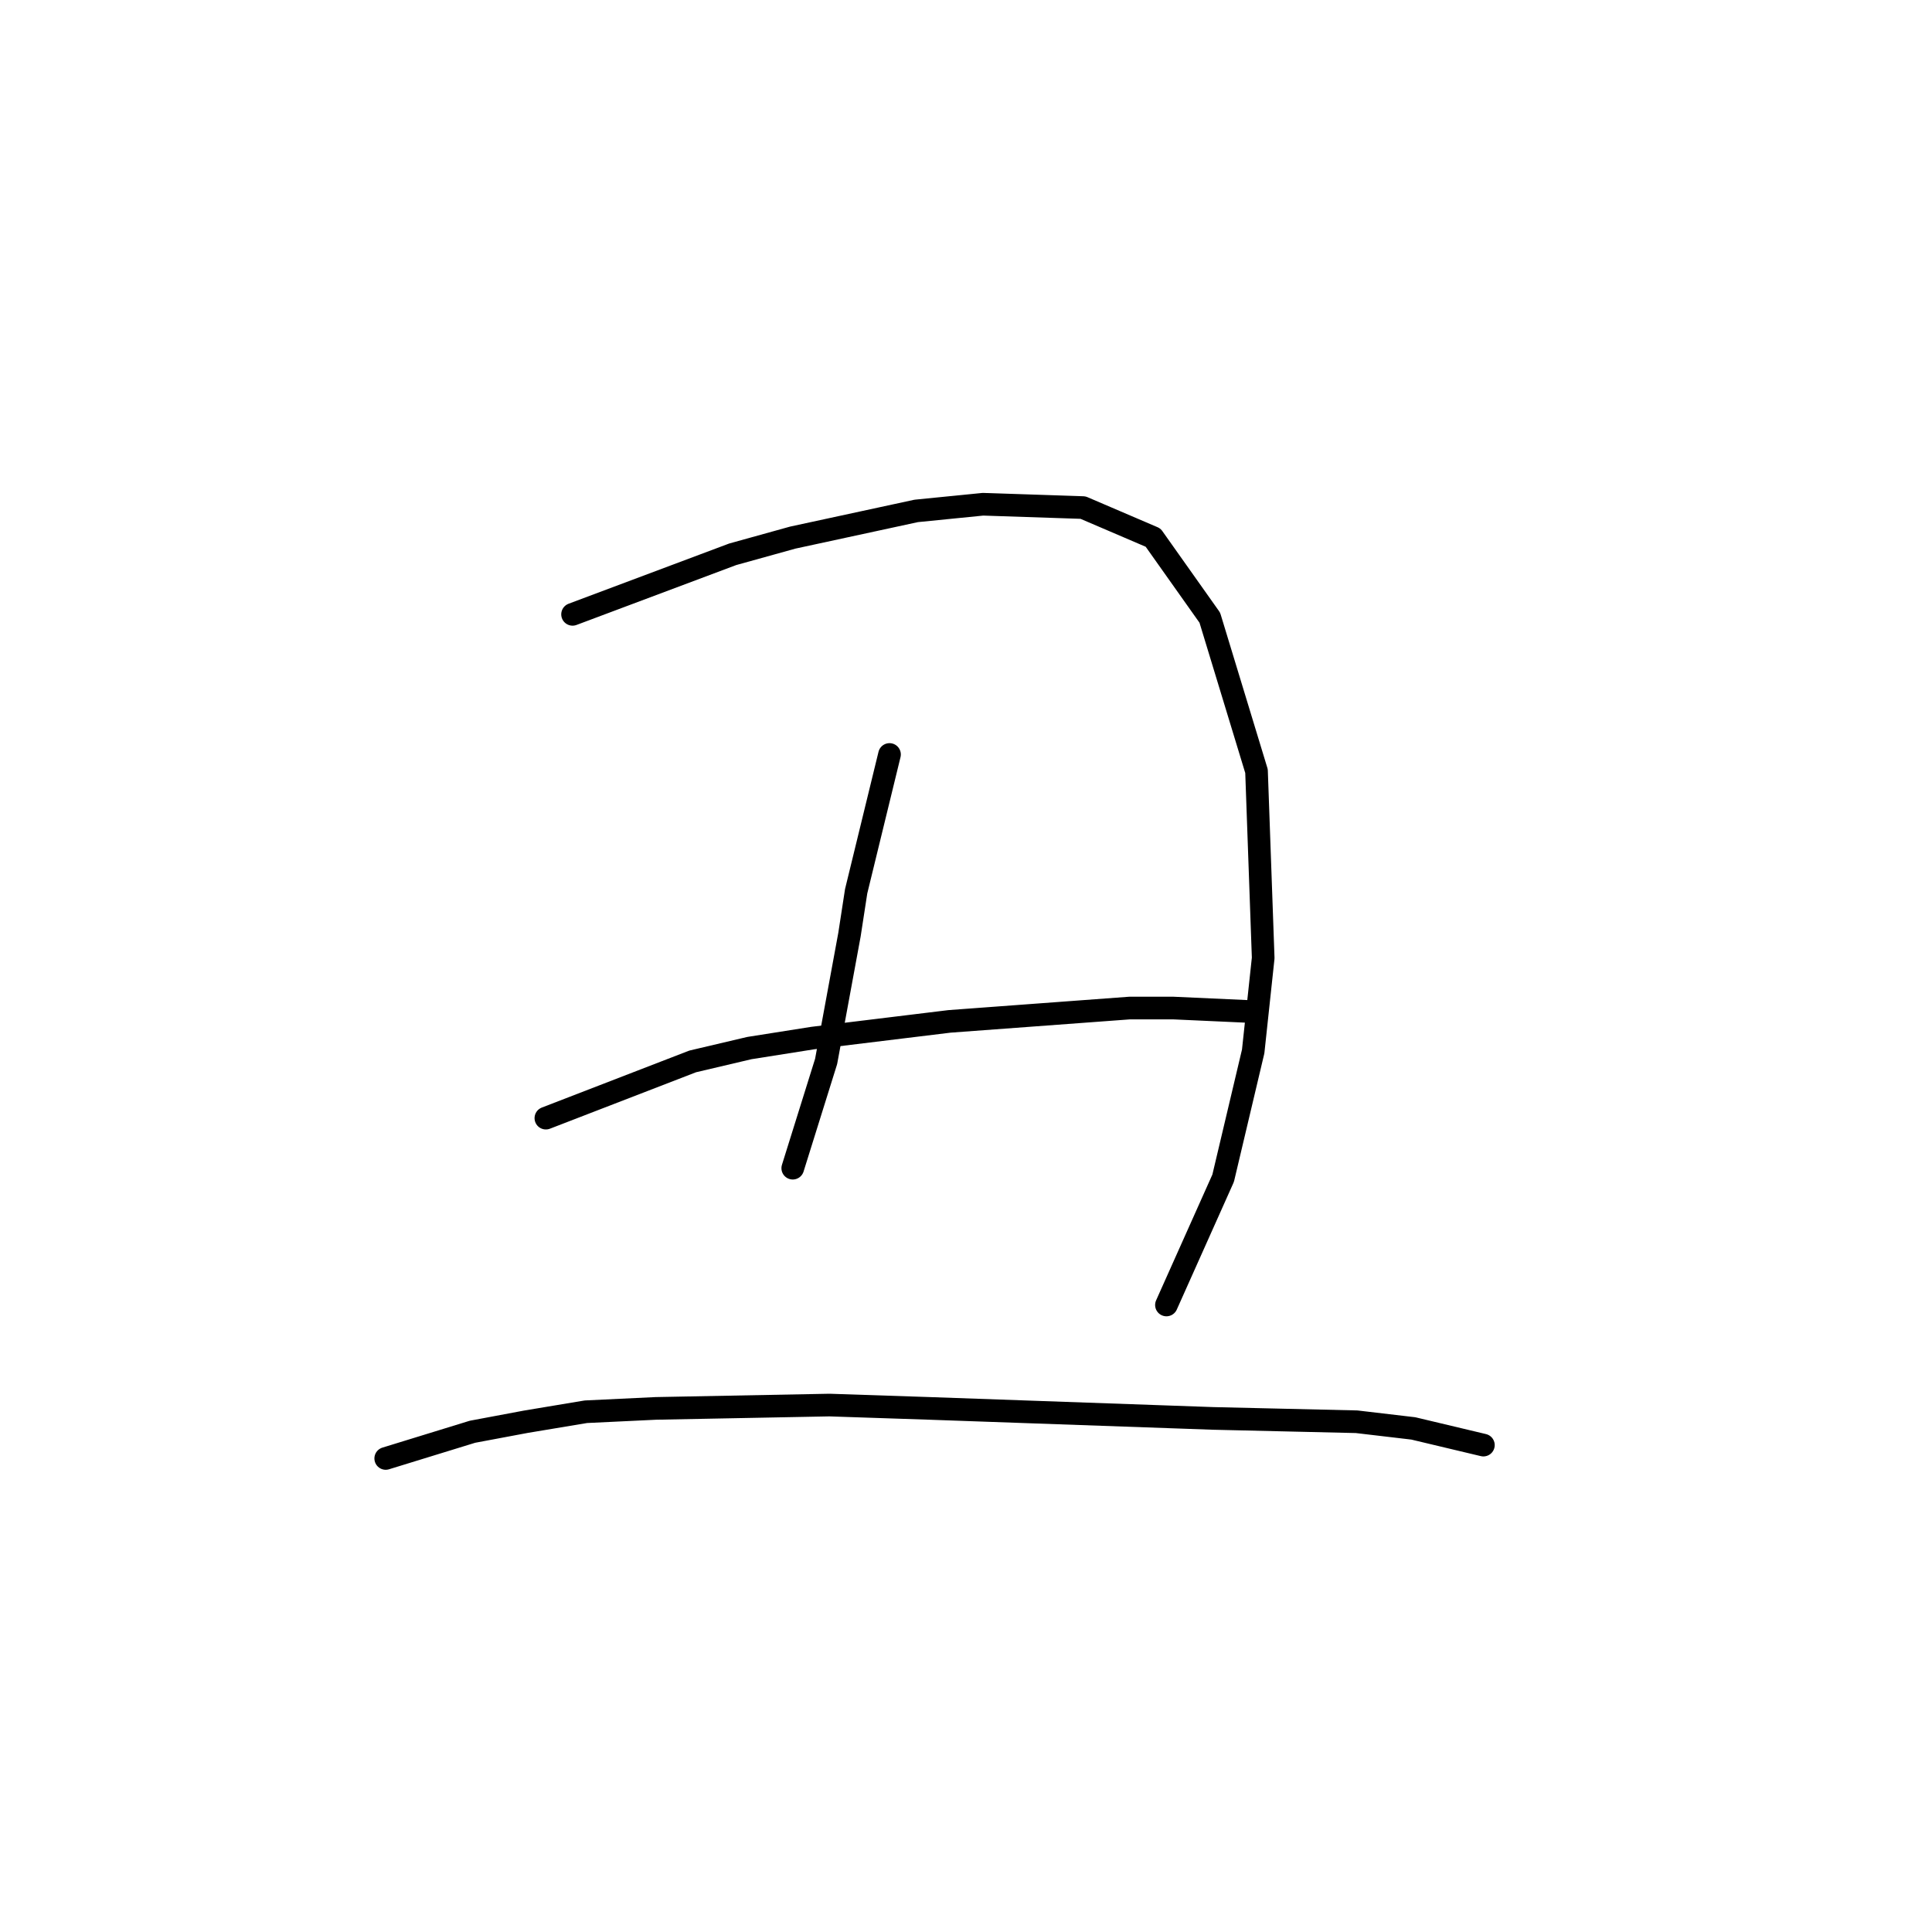 <?xml version="1.0" standalone="no"?>
    <svg width="256" height="256" xmlns="http://www.w3.org/2000/svg" version="1.1">
    <polyline stroke="black" stroke-width="3" stroke-linecap="round" fill="transparent" stroke-linejoin="round" points="75.867 81.404 97.087 73.446 105.045 71.236 121.402 67.699 130.244 66.815 143.506 67.257 152.79 71.236 160.306 81.846 166.495 102.182 167.379 126.939 166.053 139.317 162.074 156.117 154.559 172.916 154.559 172.916 " />
        <polyline stroke="black" stroke-width="3" stroke-linecap="round" fill="transparent" stroke-linejoin="round" points="117.865 99.972 113.445 118.097 112.56 123.844 109.466 140.644 105.045 154.79 105.045 154.79 " />
        <polyline stroke="black" stroke-width="3" stroke-linecap="round" fill="transparent" stroke-linejoin="round" points="72.331 148.159 91.782 140.644 99.298 138.875 107.697 137.549 125.823 135.338 149.696 133.57 155.443 133.57 165.169 134.012 165.169 134.012 " />
        <polyline stroke="black" stroke-width="3" stroke-linecap="round" fill="transparent" stroke-linejoin="round" points="51.11 193.252 62.605 189.715 69.678 188.389 77.636 187.063 86.919 186.62 109.908 186.178 123.171 186.62 160.748 187.947 179.758 188.389 187.273 189.273 196.557 191.483 196.557 191.483 " />
        </svg>